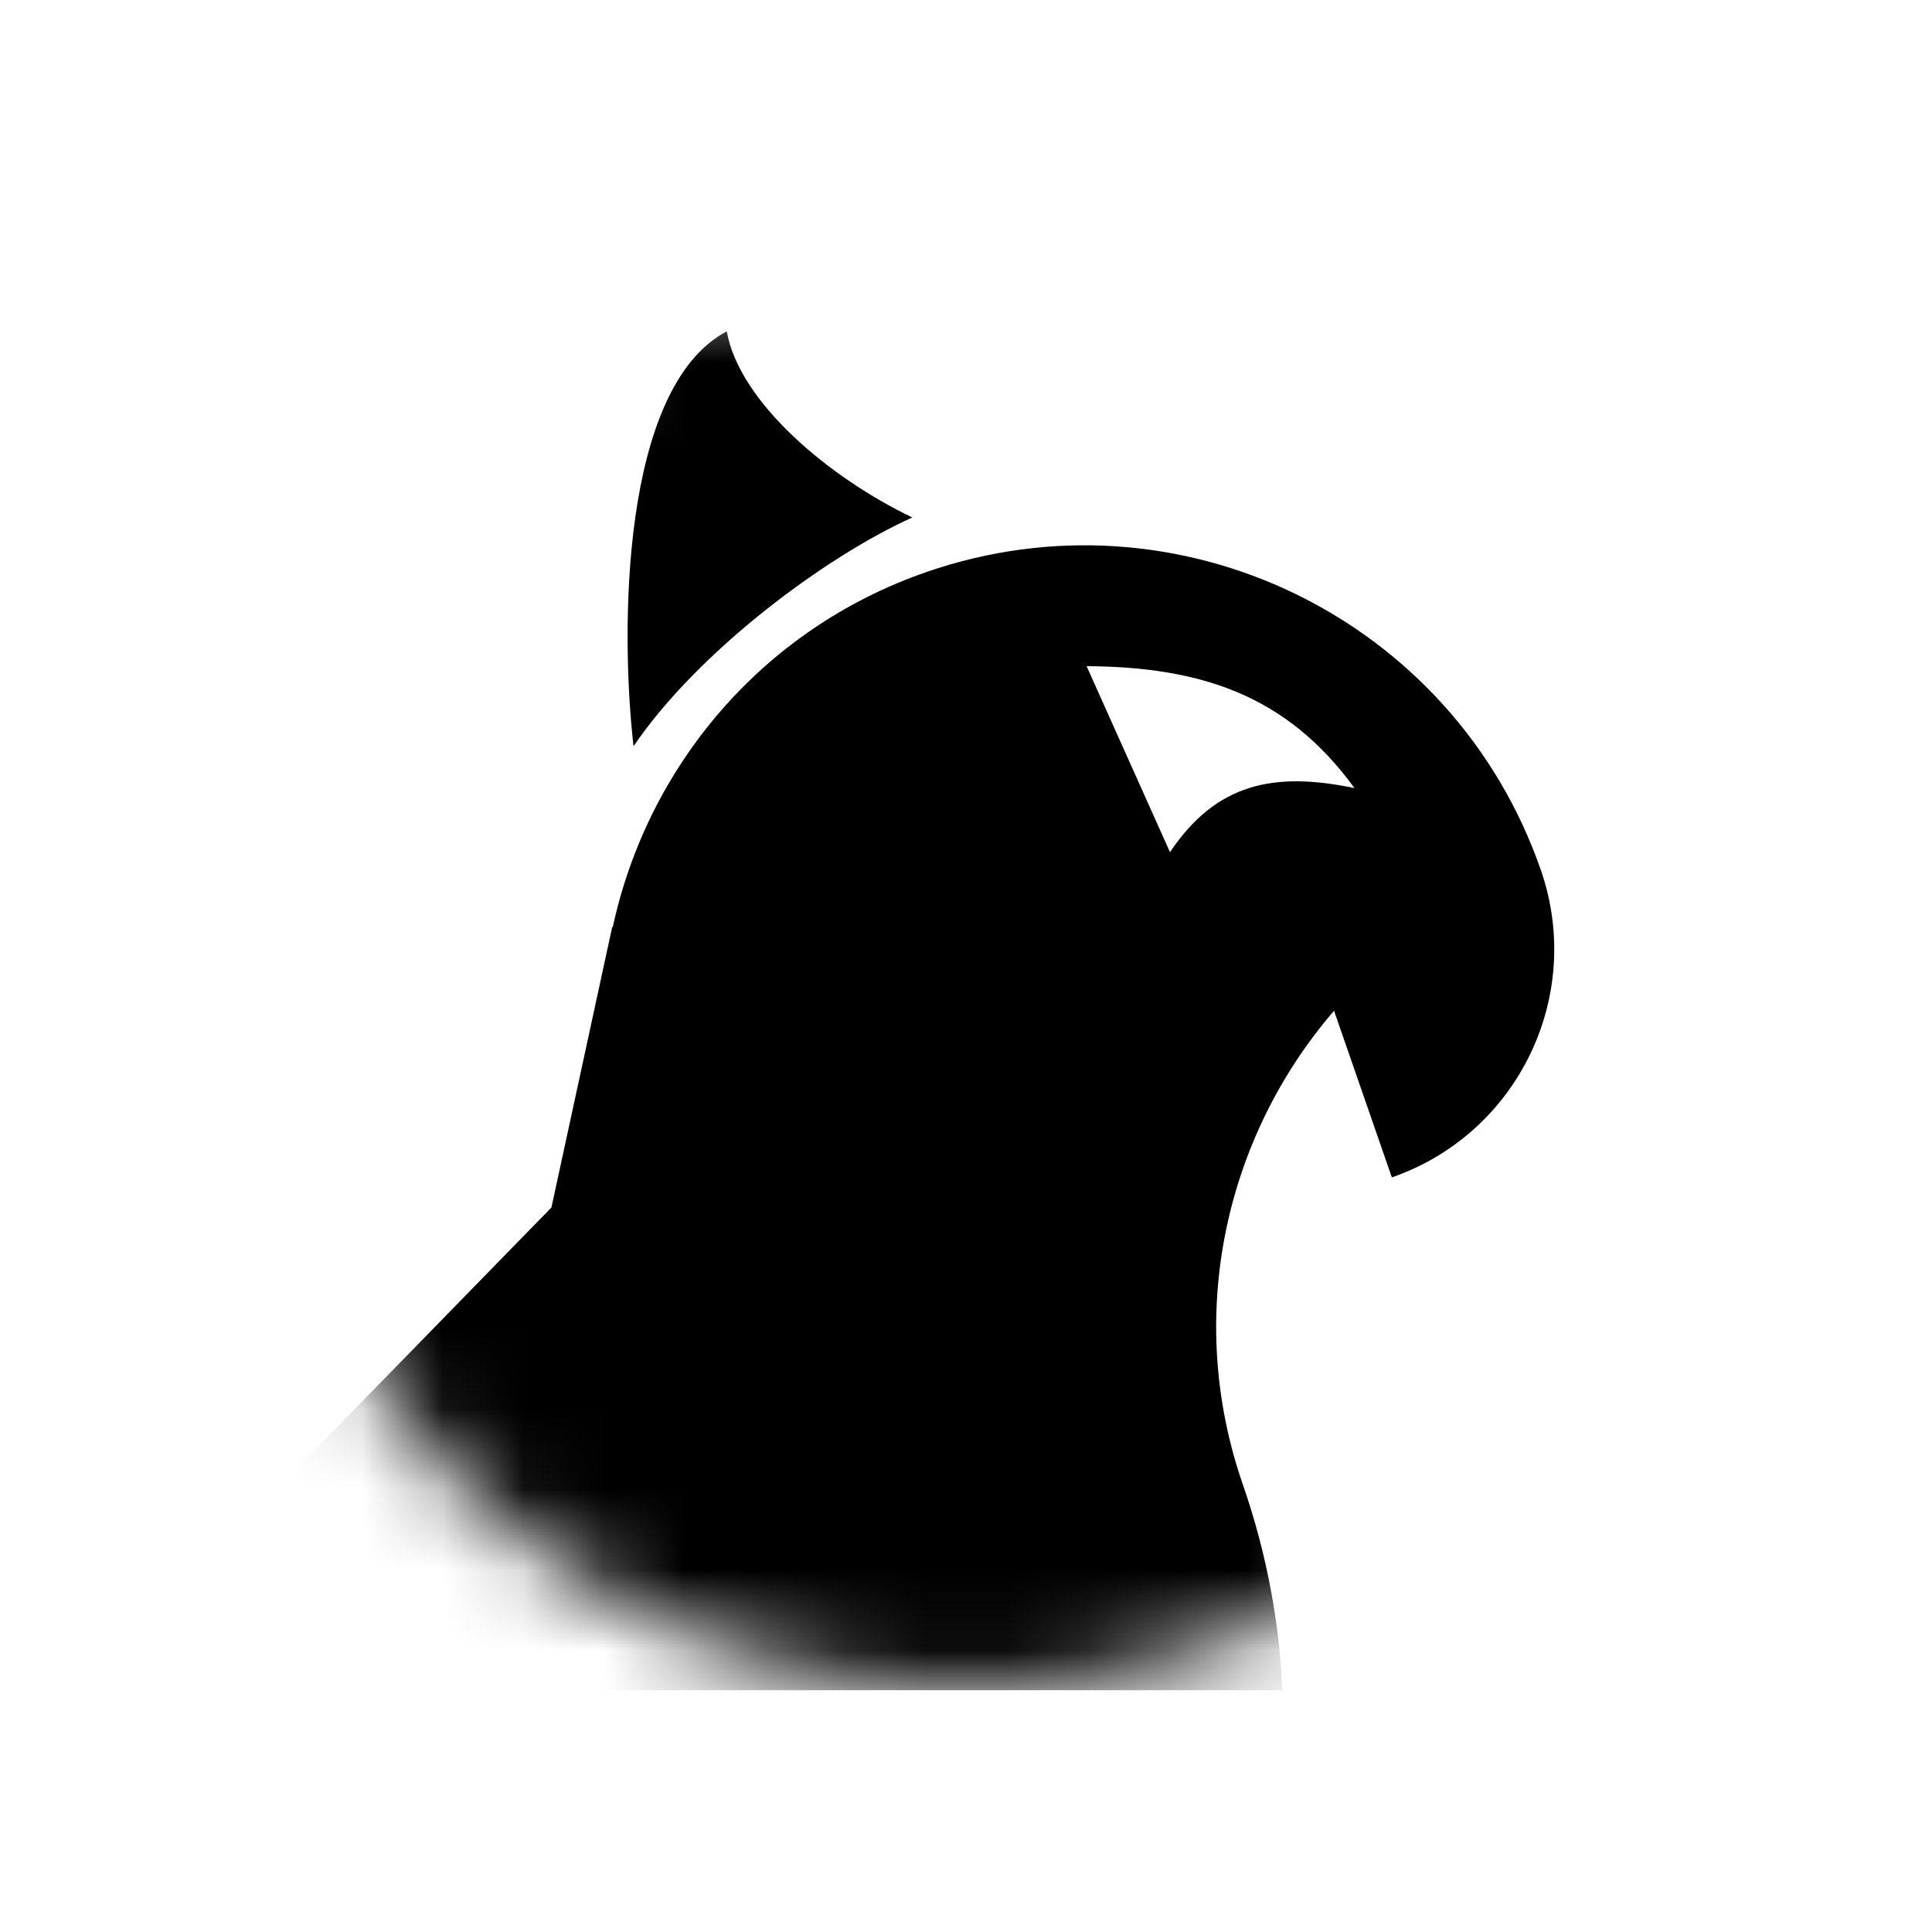 <svg width="24" height="24" viewBox="0 0 24 24" fill="none" xmlns="http://www.w3.org/2000/svg">
    <g clip-path="url(#clip0_20766_867)">
    <mask id="mask0_20766_867" style="mask-type:luminance" maskUnits="userSpaceOnUse" x="3" y="3" width="18" height="18">
    <path d="M21 12C21 7.029 16.971 3 12 3C7.029 3 3 7.029 3 12C3 16.971 7.029 21 12 21C16.971 21 21 16.971 21 12Z" fill="white"/>
    </mask>
    <g mask="url(#mask0_20766_867)">
    <mask id="mask1_20766_867" style="mask-type:luminance" maskUnits="userSpaceOnUse" x="-10" y="3" width="34" height="34">
    <path d="M24 3H-10V37H24V3Z" fill="white"/>
    </mask>
    <g mask="url(#mask1_20766_867)">
    <path d="M-0.09 28.597L5.044 23.335L2.369 35.682L3.452 35.307C5.394 34.633 6.788 32.919 7.054 30.881L9.179 30.143L10.38 31.314C9.597 31.586 9.183 32.441 9.454 33.223L17.957 30.272C17.685 29.49 16.831 29.076 16.048 29.347L14.631 29.839L12.893 28.143C15.548 25.798 16.673 21.998 15.44 18.444C14.712 16.347 15.22 14.124 16.572 12.556L17.29 14.626C18.855 14.083 19.684 12.374 19.141 10.808C18.054 7.678 14.636 6.021 11.505 7.107C9.45 7.82 8.037 9.54 7.611 11.522L7.606 11.511L6.85 15L1.785 20.191C-0.381 22.412 -1.107 25.666 -0.09 28.597ZM13.498 8.275C14.92 8.285 15.985 8.635 16.826 9.79C15.819 9.58 15.107 9.733 14.534 10.586L13.498 8.275ZM11.317 11.142C11.182 10.75 11.389 10.323 11.78 10.187C12.171 10.052 12.599 10.259 12.735 10.65C12.87 11.041 12.663 11.469 12.272 11.604C11.88 11.74 11.453 11.533 11.317 11.142ZM11.797 30.823L10.571 29.626C11.006 29.434 11.42 29.212 11.81 28.961L13.214 30.331L11.797 30.823Z" fill="black"/>
    <path d="M9.028 4.116C7.709 4.814 7.706 7.843 7.87 9.27C8.671 8.091 10.248 6.918 11.333 6.428C10.305 5.936 9.186 5.001 9.028 4.116Z" fill="black"/>
    <path d="M12 12C12.552 12 13 11.552 13 11C13 10.448 12.552 10 12 10C11.448 10 11 10.448 11 11C11 11.552 11.448 12 12 12Z" fill="black"/>
    </g>
    </g>
    </g>
    <defs>
    <clipPath id="clip0_20766_867">
    <rect width="18" height="18" fill="white" transform="translate(3 3)"/>
    </clipPath>
    </defs>
    </svg>
    